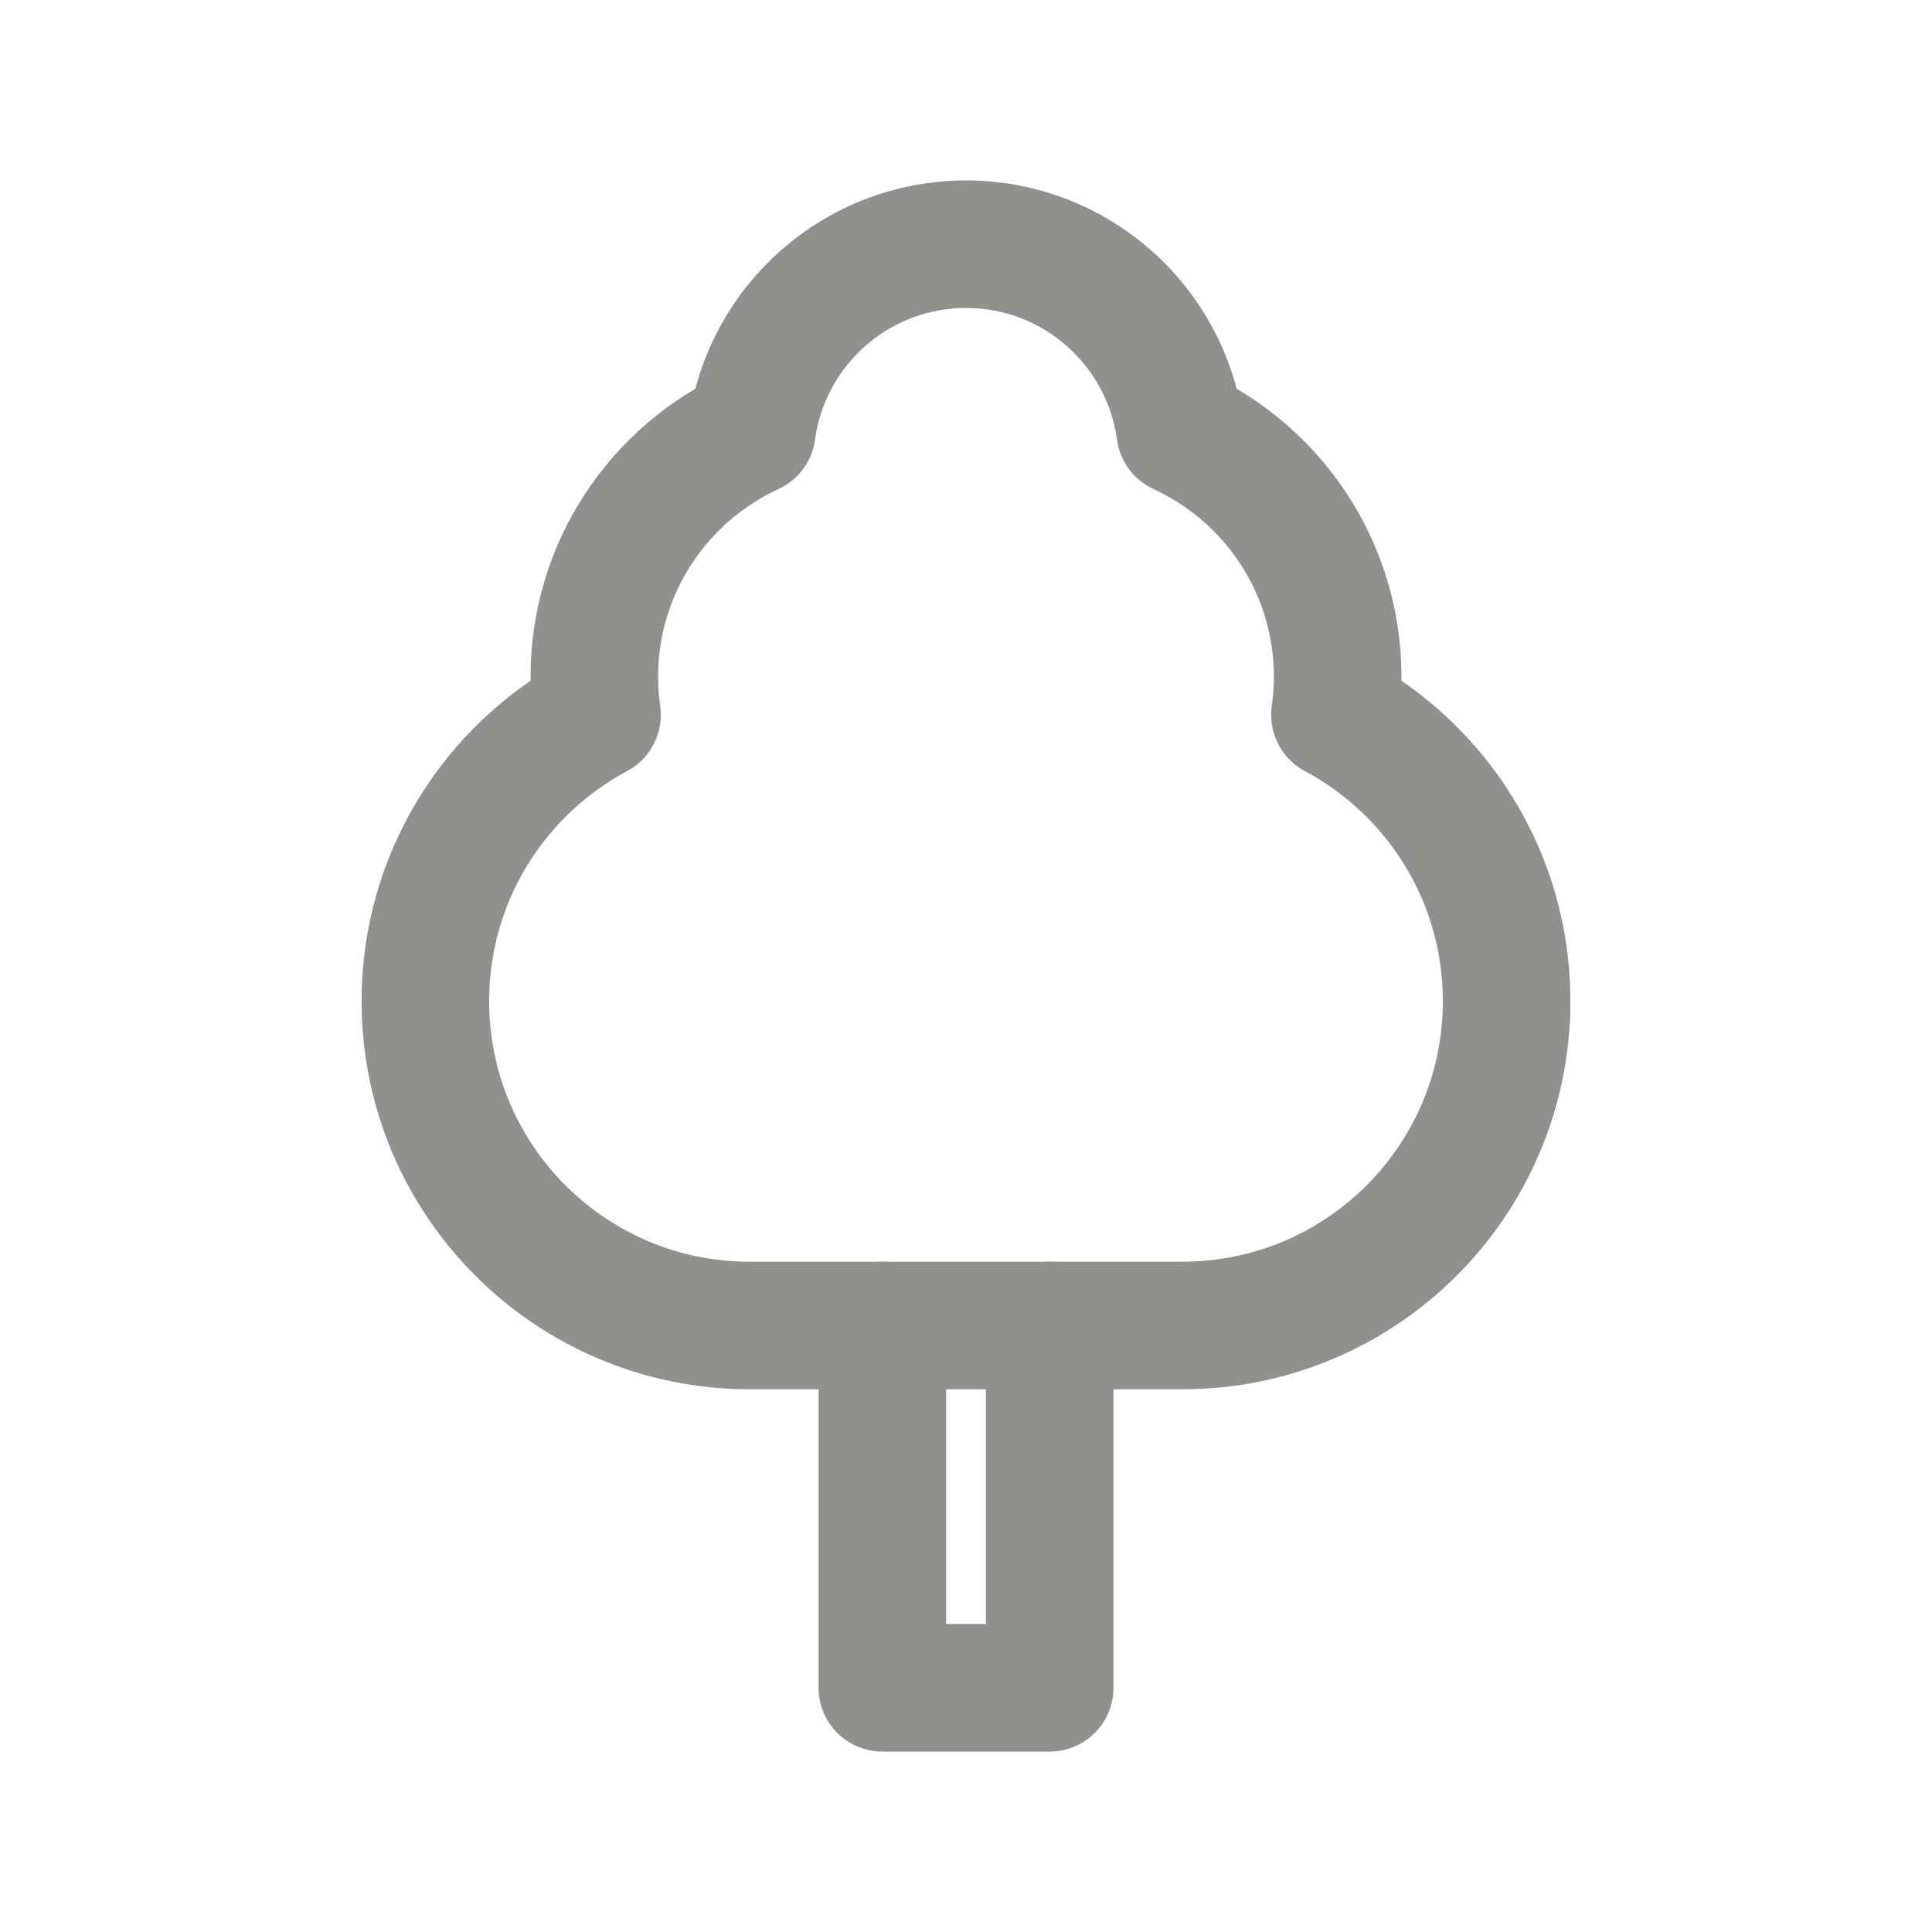 <!-- Generated by IcoMoon.io -->
<svg version="1.1" xmlns="http://www.w3.org/2000/svg" width="40" height="40" viewBox="0 0 40 40">
<title>ut-tree</title>
<path fill="none" stroke-linejoin="round" stroke-linecap="round" stroke-miterlimit="10" stroke-width="2.641" stroke="#91908d" d="M27.638 14.8c0.037-0.258 0.057-0.52 0.057-0.789 0-2.255-1.337-4.2-3.26-5.085-0.296-2.186-2.168-3.87-4.435-3.87s-4.138 1.684-4.435 3.87c-1.925 0.885-3.26 2.83-3.26 5.085 0 0.268 0.020 0.531 0.056 0.789-2.115 1.131-3.554 3.361-3.554 5.927 0 3.71 3.006 6.716 6.716 6.716 1.719 0 7.234 0 8.954 0 3.71 0 6.716-3.006 6.716-6.716-0-2.566-1.439-4.795-3.554-5.927z"></path>
<path fill="none" stroke-linejoin="round" stroke-linecap="round" stroke-miterlimit="10" stroke-width="2.641" stroke="#91908d" d="M18.268 27.442v7.502h3.465v-7.502"></path>
</svg>
